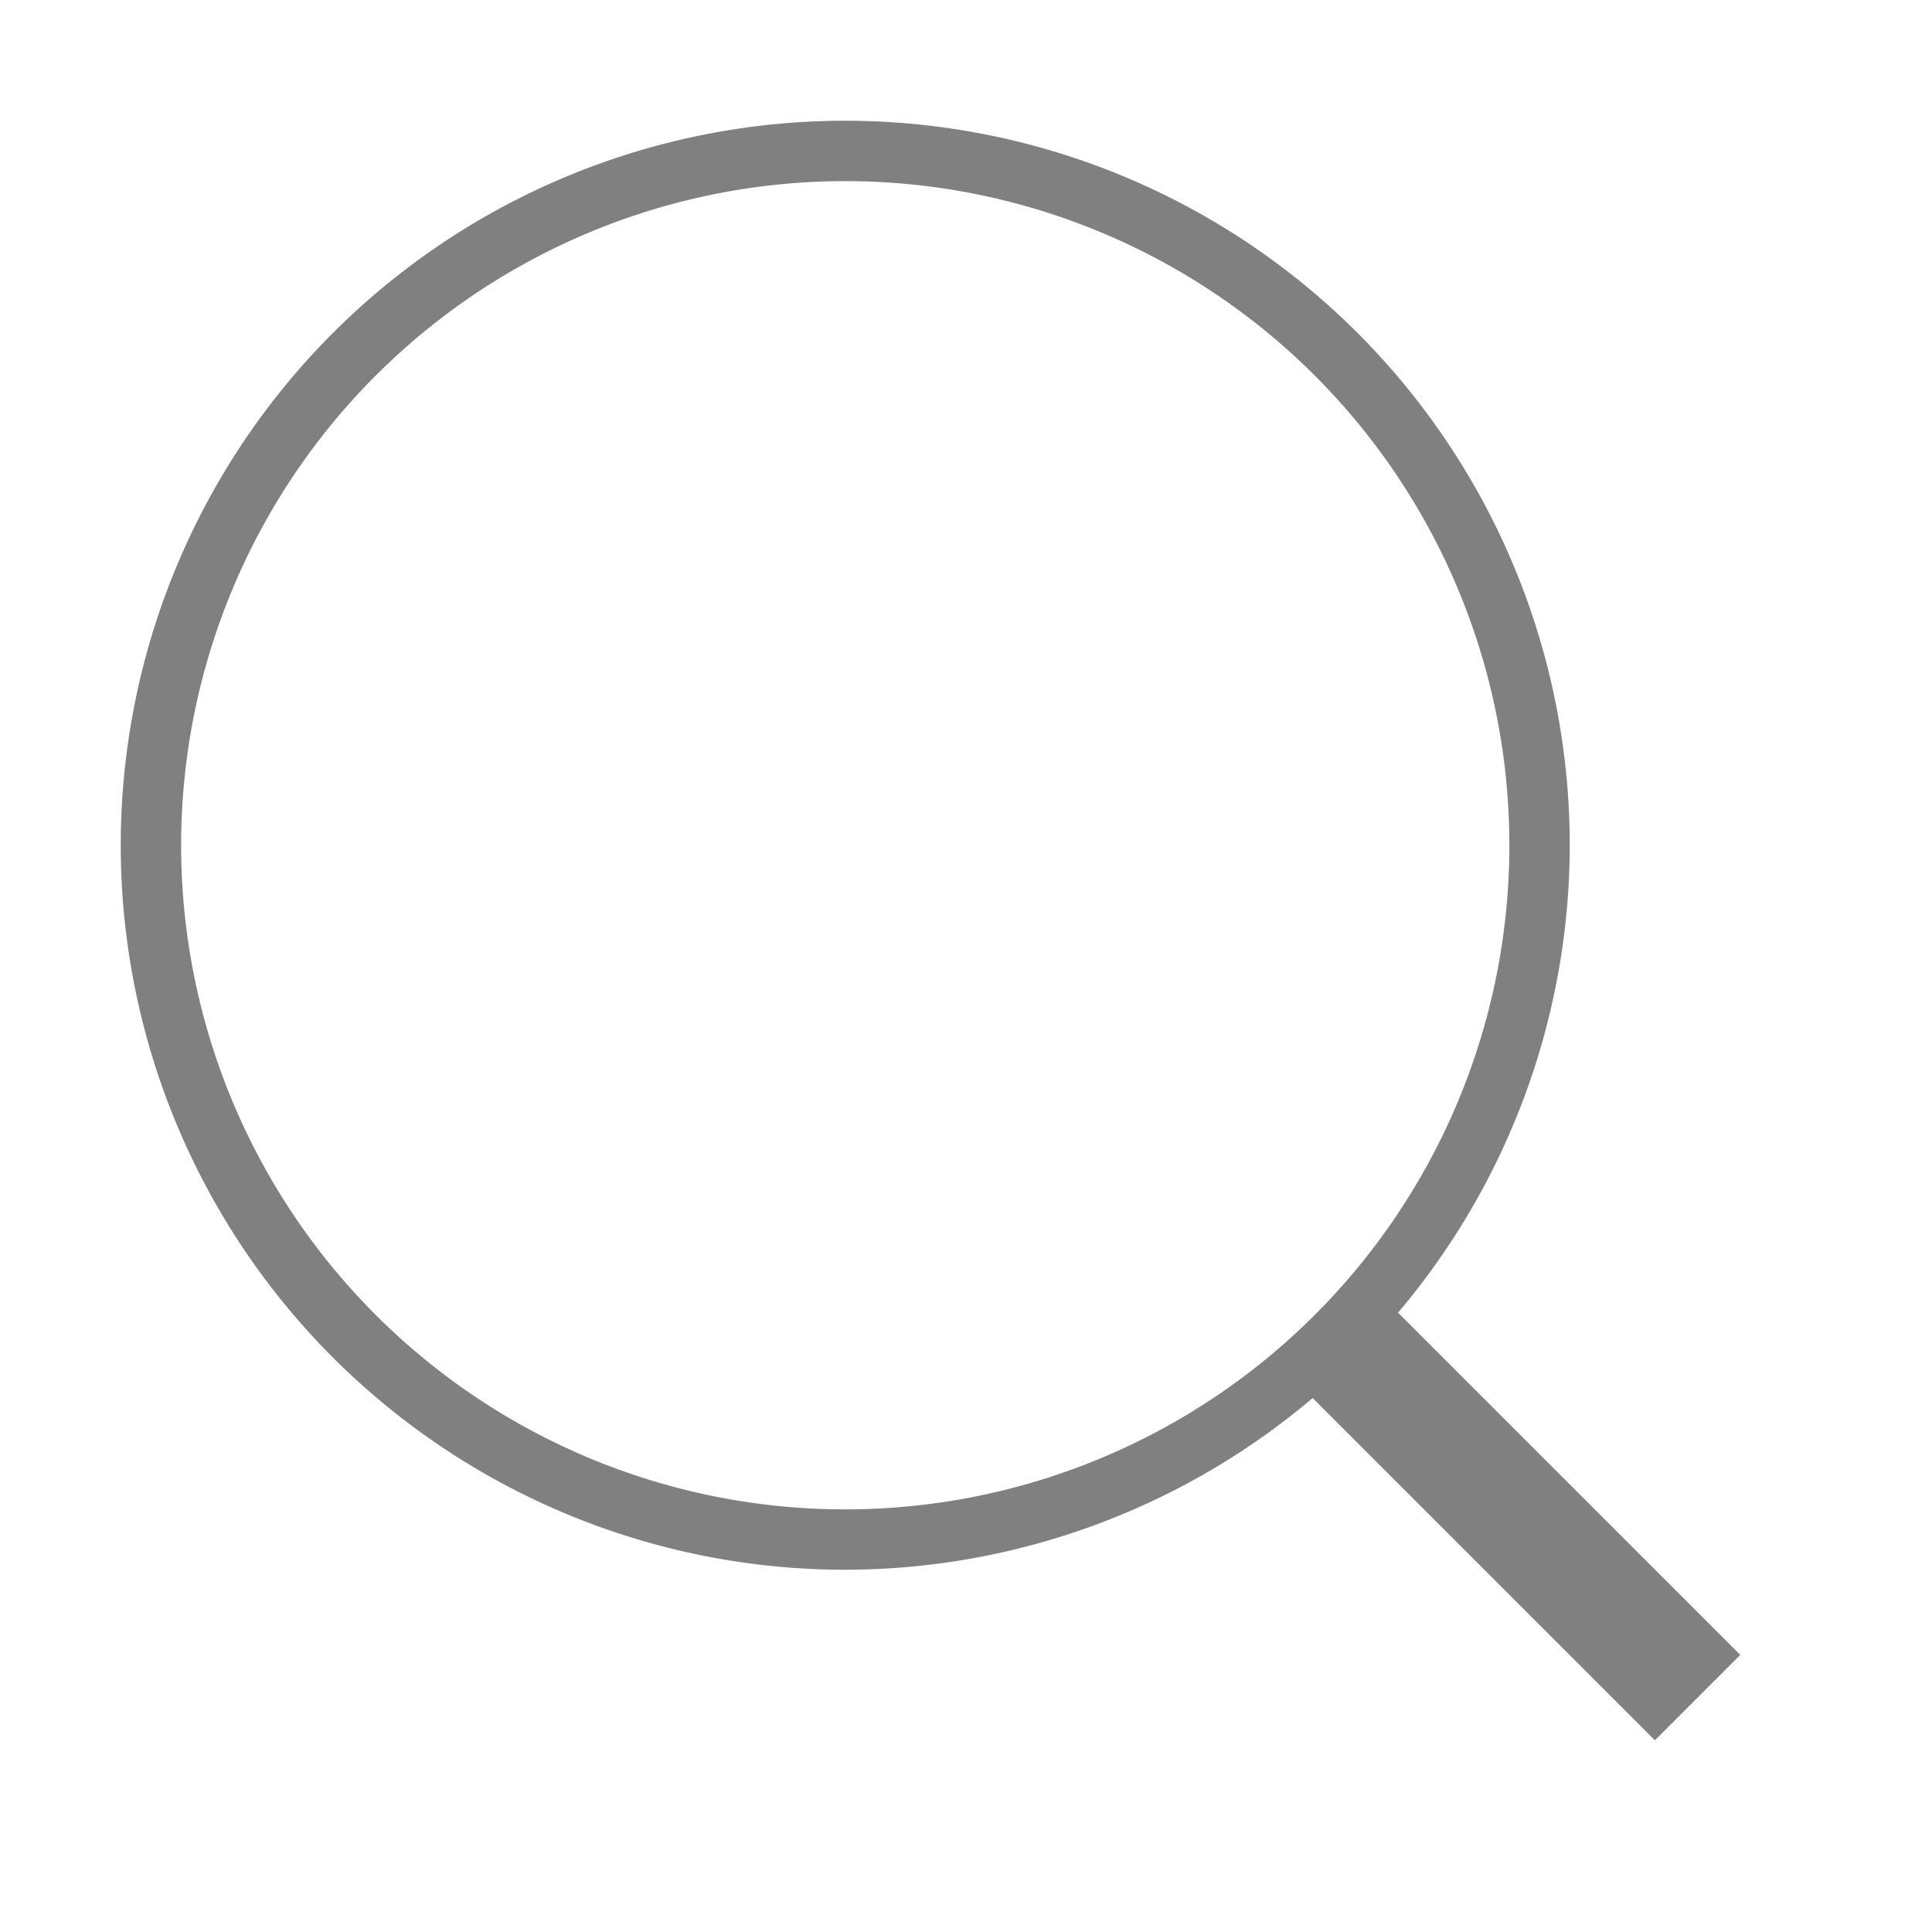 <svg xmlns="http://www.w3.org/2000/svg" width="32" height="32"><path d="M14 2A12 12 0 0 0 2 14a12 12 0 0 0 12 12 12 12 0 0 0 7.742-2.844l5.668 5.668 1.414-1.414-5.668-5.668A12 12 0 0 0 26 14 12 12 0 0 0 14 2zm0 1a11 11 0 0 1 11 11 11 11 0 0 1-11 11A11 11 0 0 1 3 14 11 11 0 0 1 14 3z" style="fill:gray"/></svg>